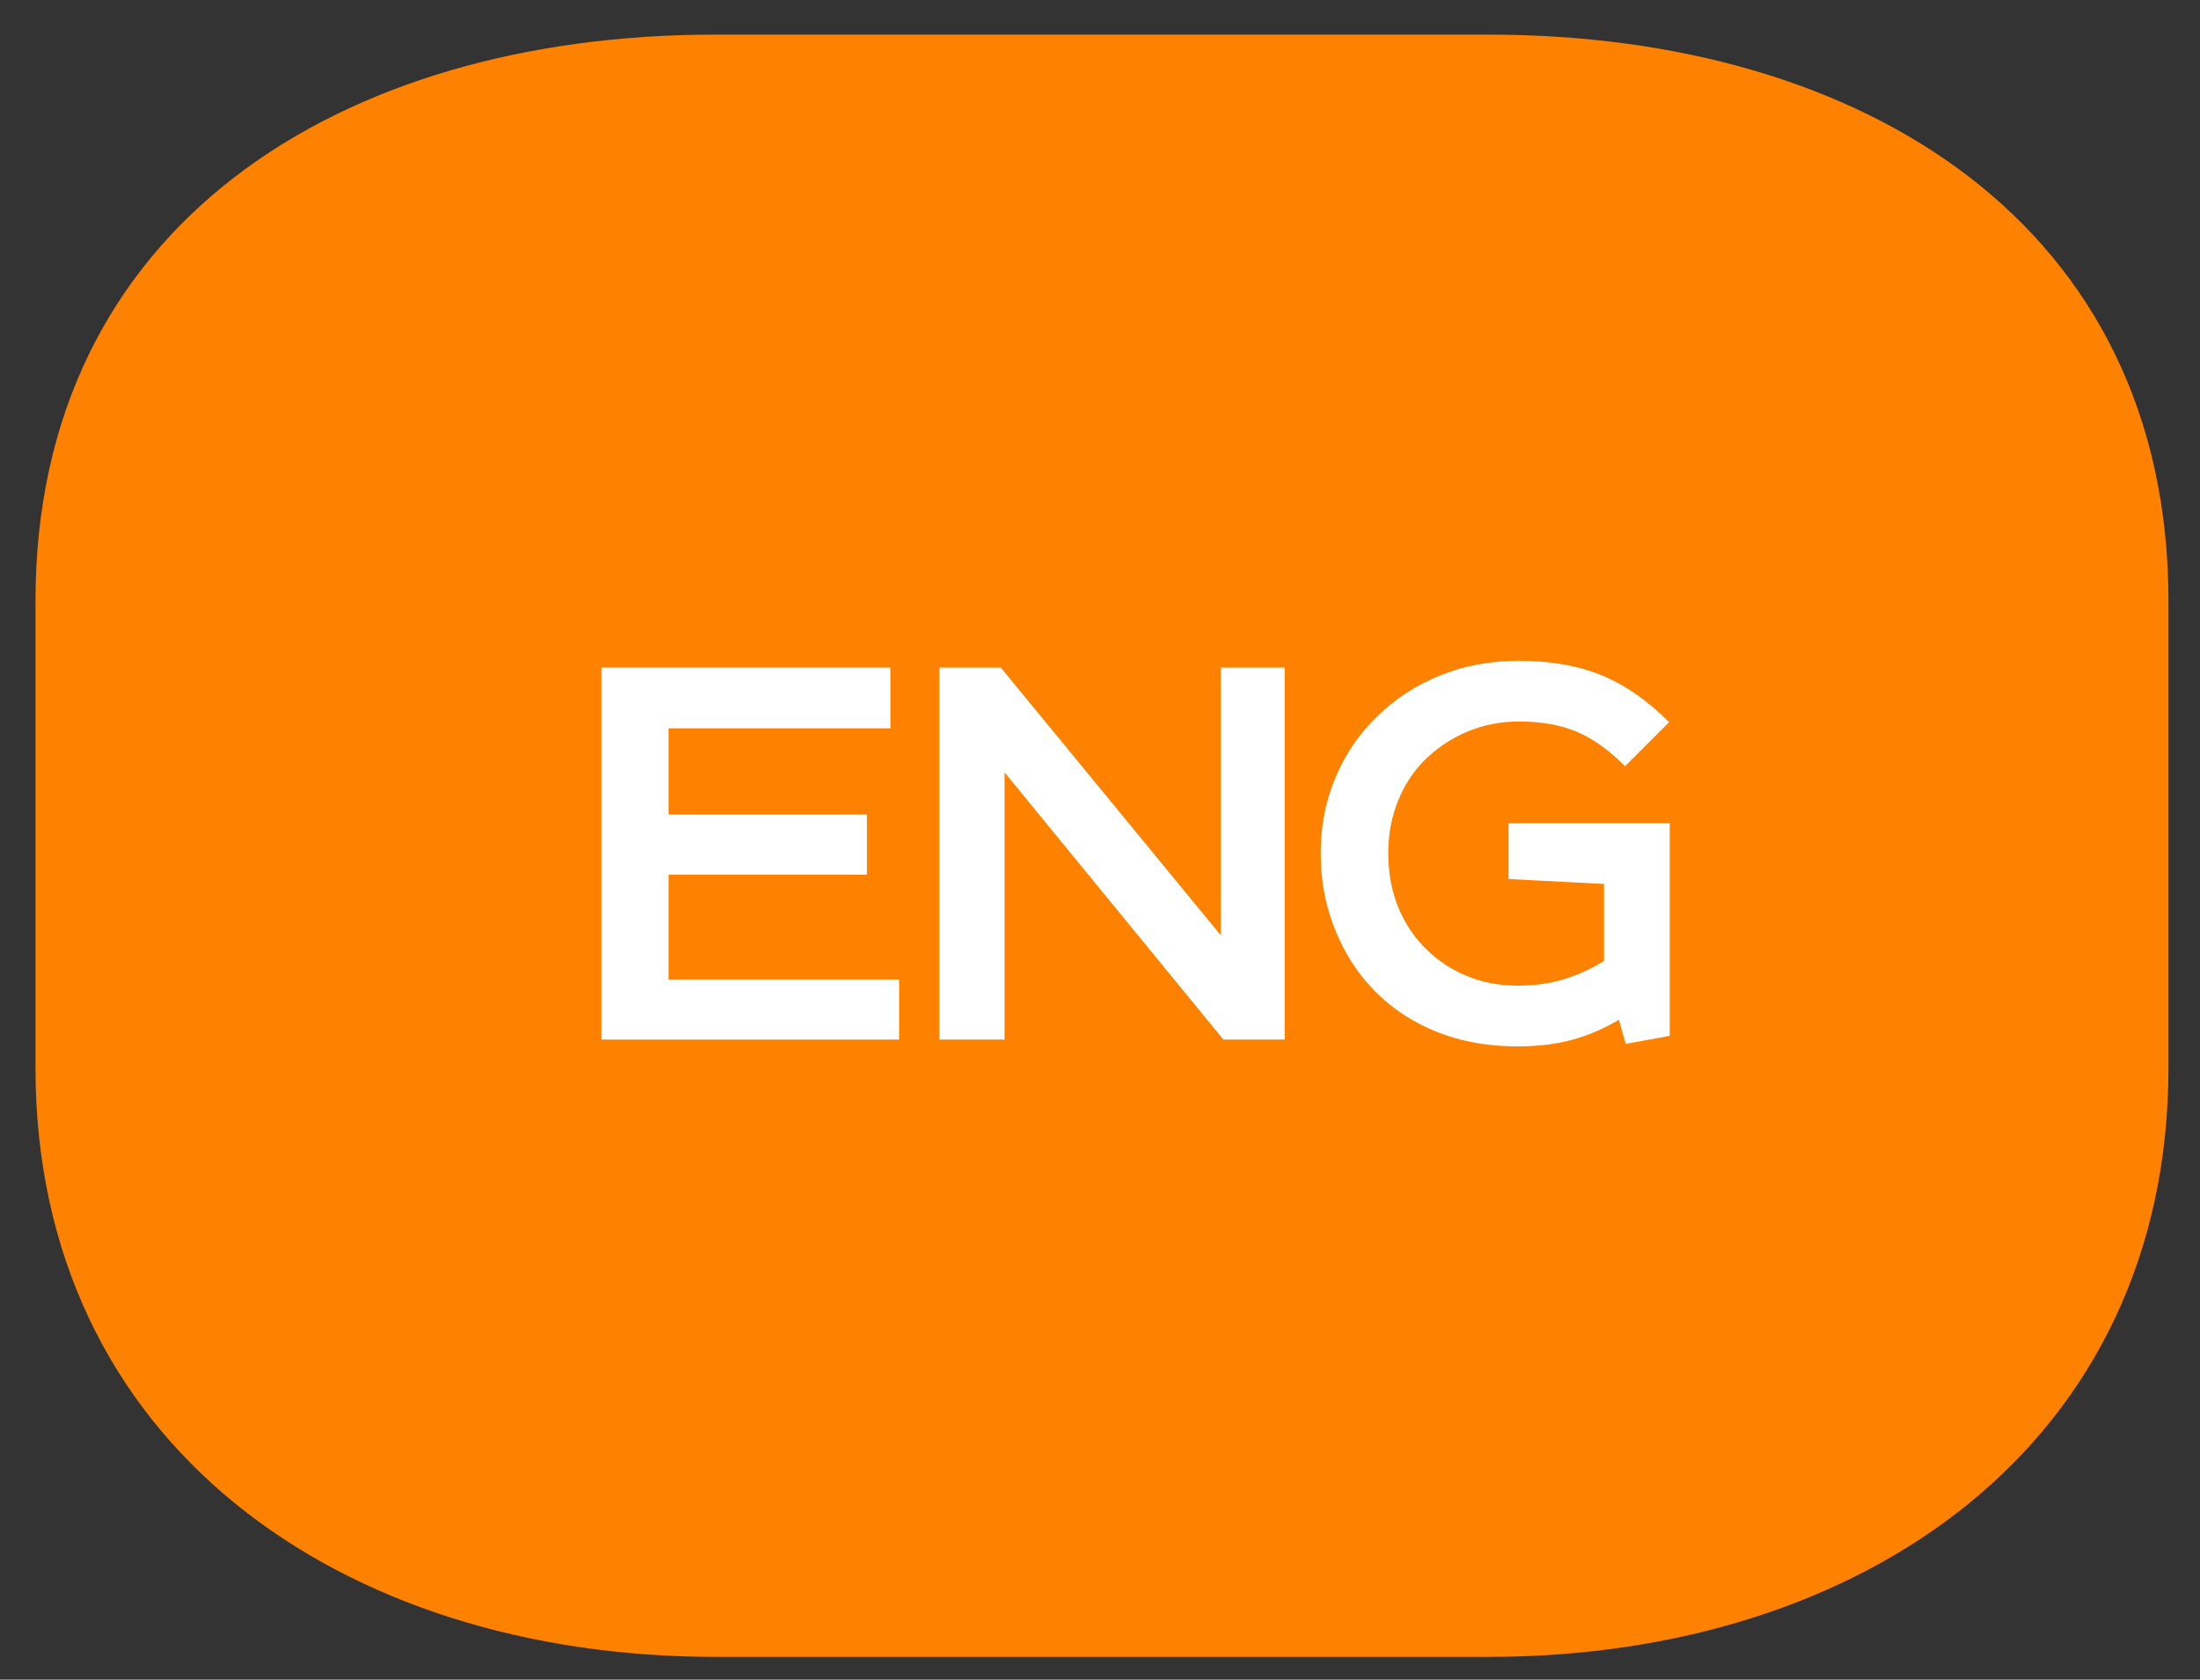 <?xml version="1.0" standalone="no"?>
<!DOCTYPE svg PUBLIC "-//W3C//DTD SVG 1.1//EN" "http://www.w3.org/Graphics/SVG/1.1/DTD/svg11.dtd">
<svg width="93px" height="71px" version="1.1" xmlns="http://www.w3.org/2000/svg" xmlns:xlink="http://www.w3.org/1999/xlink" xml:space="preserve" style="fill-rule:evenodd;clip-rule:evenodd;stroke-linejoin:round;stroke-miterlimit:1.414;">
    <rect width="100%" height="100%" fill="#333333" stroke="none"/>
    <g>
        <g id="switch">
            <g>
                <path d="M91.667,45.131C91.667,61.002 78.8,70.037 62.929,70.037L30.239,70.037C14.367,70.037 1.5,61.002 1.5,45.131L1.5,25.412C1.5,9.54 14.367,1.463 30.239,1.463L62.929,1.463C78.8,1.463 91.667,9.54 91.667,25.412L91.667,45.131Z" style="fill:rgb(255,129,0);fill-rule:nonzero;"/>
            </g>
            <g>
                <path d="M25.43,28.219L37.642,28.219L37.642,30.787L28.26,30.787L28.26,34.43L36.647,34.43L36.647,36.973L28.26,36.973L28.26,41.402L38.009,41.402L38.009,43.944L25.43,43.944L25.43,28.219Z" style="fill:white;fill-rule:nonzero;"/>
            </g>
            <g>
                <path d="M54.309,28.219L54.309,43.944L51.715,43.944L42.464,32.649L42.464,43.944L39.712,43.944L39.712,28.219L42.307,28.219L51.61,39.541L51.61,28.219L54.309,28.219Z" style="fill:white;fill-rule:nonzero;"/>
            </g>
            <g>
                <path d="M70.584,43.786L68.724,44.127L68.436,43.105C67.823,43.472 67.177,43.752 66.496,43.943C65.814,44.135 65.037,44.231 64.162,44.231C62.782,44.231 61.547,43.986 60.455,43.498C59.362,43.009 58.45,42.328 57.717,41.453C57.139,40.772 56.681,39.969 56.34,39.043C55.999,38.117 55.83,37.121 55.83,36.055C55.83,34.92 56.038,33.853 56.459,32.857C56.877,31.861 57.471,30.997 58.239,30.264C58.99,29.529 59.873,28.957 60.888,28.547C61.9,28.137 63.011,27.932 64.216,27.932C65.525,27.932 66.68,28.132 67.674,28.533C68.671,28.935 69.632,29.599 70.558,30.525L68.697,32.387C68.016,31.705 67.335,31.22 66.653,30.932C65.972,30.643 65.159,30.499 64.216,30.499C63.429,30.499 62.696,30.643 62.014,30.932C61.333,31.22 60.73,31.626 60.206,32.15C59.733,32.622 59.362,33.194 59.093,33.867C58.821,34.539 58.687,35.269 58.687,36.055C58.687,36.911 58.83,37.684 59.117,38.375C59.407,39.064 59.803,39.654 60.312,40.143C60.816,40.633 61.395,41.008 62.041,41.269C62.687,41.532 63.395,41.664 64.162,41.664C64.897,41.664 65.564,41.567 66.168,41.375C66.77,41.183 67.316,40.93 67.806,40.615L67.806,37.365L63.77,37.156L63.77,34.797L70.584,34.797L70.584,43.786Z" style="fill:white;fill-rule:nonzero;"/>
            </g>
        </g>
    </g>
</svg>
